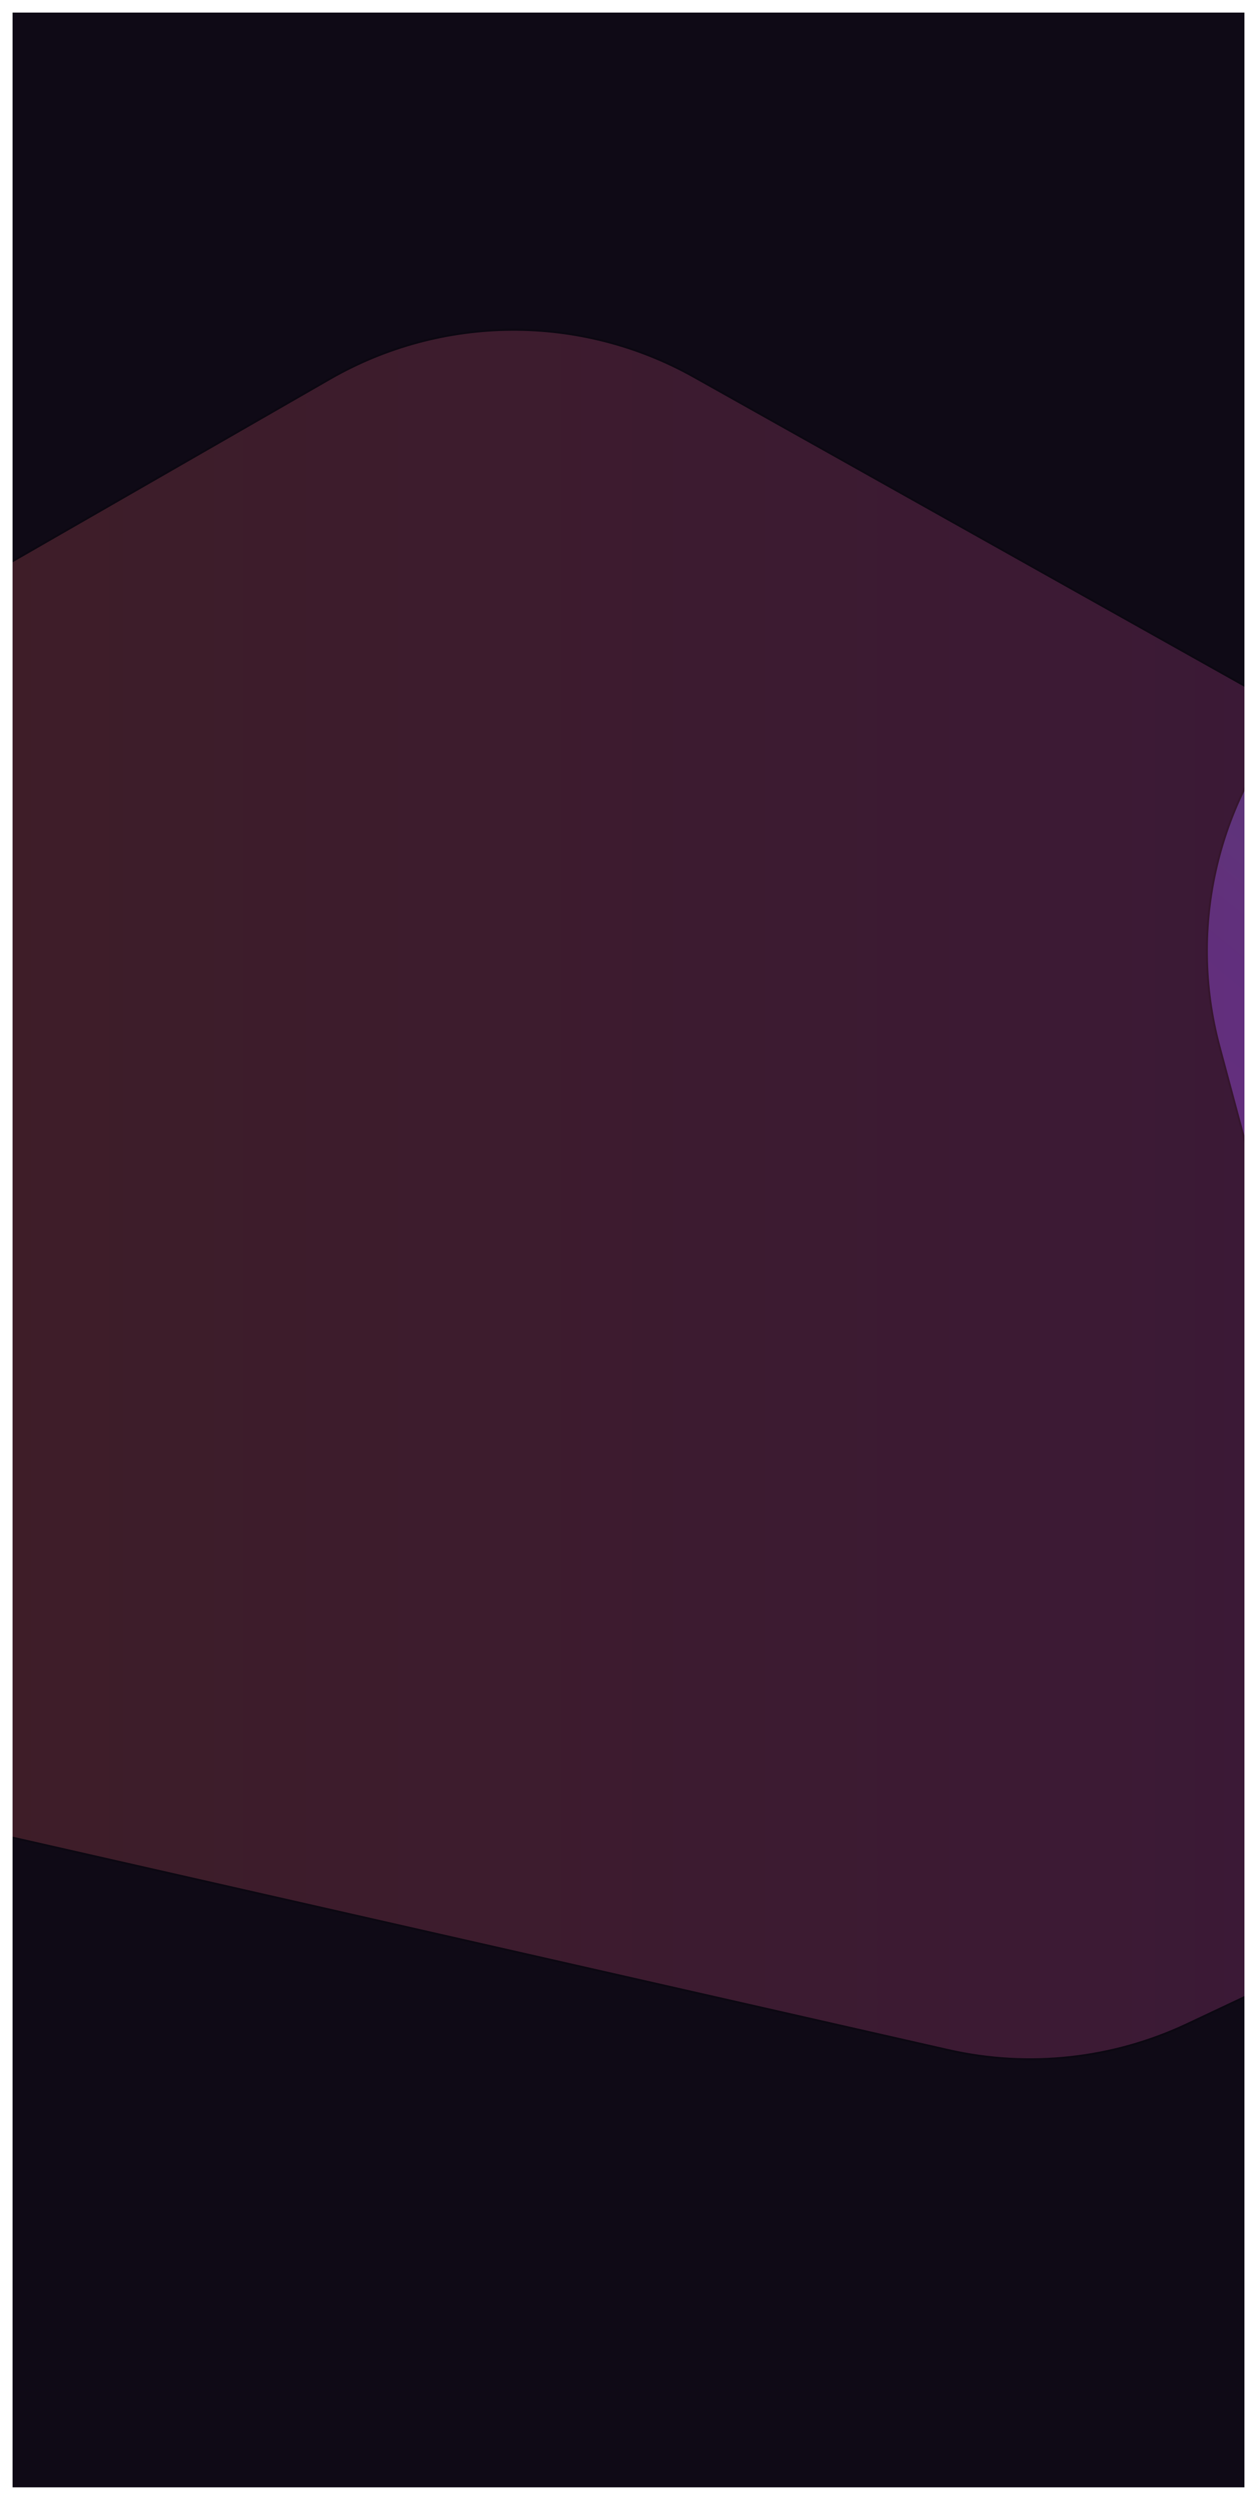 <svg width="399" height="793" viewBox="0 0 399 793" fill="none" xmlns="http://www.w3.org/2000/svg">
<g clip-path="url(#clip0_115_2125)" filter="url(#filter0_d_115_2125)">
<rect width="391" height="785" transform="translate(4)" fill="#0F0A16"/>
<rect width="1577.74" height="819" transform="translate(-589.87)" fill="#0F0A16"/>
<g opacity="0.4" filter="url(#filter1_f_115_2125)">
<path d="M478.925 146.078L413.031 219.49C386.596 248.942 376.838 289.759 387.094 327.983L426.019 473.051C435.21 507.304 459.438 535.541 491.898 549.829L586.95 591.668C629.369 610.339 678.811 602.217 713.027 570.955L760.41 527.662C776.579 512.889 796.569 502.95 818.107 498.976L933.524 477.678C1002.73 464.908 1045.09 394.381 1023.85 327.287L1020.11 315.462C1004.71 266.816 959.57 233.755 908.545 233.755H785.095C752.355 233.755 721.113 220.039 698.953 195.939L652.153 145.039C605.414 94.207 525.051 94.689 478.925 146.078Z" fill="url(#paint0_linear_115_2125)"/>
<path d="M478.925 146.078L413.031 219.49C386.596 248.942 376.838 289.759 387.094 327.983L426.019 473.051C435.21 507.304 459.438 535.541 491.898 549.829L586.95 591.668C629.369 610.339 678.811 602.217 713.027 570.955L760.41 527.662C776.579 512.889 796.569 502.95 818.107 498.976L933.524 477.678C1002.73 464.908 1045.09 394.381 1023.85 327.287L1020.11 315.462C1004.71 266.816 959.57 233.755 908.545 233.755H785.095C752.355 233.755 721.113 220.039 698.953 195.939L652.153 145.039C605.414 94.207 525.051 94.689 478.925 146.078Z" stroke="black" stroke-width="0.616"/>
</g>
<g opacity="0.2" filter="url(#filter2_f_115_2125)">
<path d="M104.767 116.157L-117.246 243.66C-171.658 274.908 -191.74 343.509 -162.769 399.167L-104.032 512.007C-88.154 542.511 -59.663 564.487 -26.126 572.096L301.076 646.338C326.541 652.116 353.207 649.211 376.831 638.085L571.027 546.623C583.243 540.869 596.364 537.273 609.806 535.994L943.278 504.274C1029.48 496.074 1077.23 400.338 1031.92 326.546L1029.38 322.412C1008.09 287.748 970.335 266.624 929.658 266.624H520.289C500.249 266.624 480.544 261.478 463.063 251.677L220.271 115.56C184.347 95.42 140.481 95.646 104.767 116.157Z" fill="url(#paint1_linear_115_2125)"/>
<path d="M104.767 116.157L-117.246 243.66C-171.658 274.908 -191.74 343.509 -162.769 399.167L-104.032 512.007C-88.154 542.511 -59.663 564.487 -26.126 572.096L301.076 646.338C326.541 652.116 353.207 649.211 376.831 638.085L571.027 546.623C583.243 540.869 596.364 537.273 609.806 535.994L943.278 504.274C1029.48 496.074 1077.23 400.338 1031.92 326.546L1029.38 322.412C1008.09 287.748 970.335 266.624 929.658 266.624H520.289C500.249 266.624 480.544 261.478 463.063 251.677L220.271 115.56C184.347 95.42 140.481 95.646 104.767 116.157Z" stroke="black" stroke-width="0.616"/>
</g>
</g>
<defs>
<filter id="filter0_d_115_2125" x="0" y="0" width="399" height="793" filterUnits="userSpaceOnUse" color-interpolation-filters="sRGB">
<feFlood flood-opacity="0" result="BackgroundImageFix"/>
<feColorMatrix in="SourceAlpha" type="matrix" values="0 0 0 0 0 0 0 0 0 0 0 0 0 0 0 0 0 0 127 0" result="hardAlpha"/>
<feOffset dy="4"/>
<feGaussianBlur stdDeviation="2"/>
<feComposite in2="hardAlpha" operator="out"/>
<feColorMatrix type="matrix" values="0 0 0 0 0 0 0 0 0 0 0 0 0 0 0 0 0 0 0.25 0"/>
<feBlend mode="normal" in2="BackgroundImageFix" result="effect1_dropShadow_115_2125"/>
<feBlend mode="normal" in="SourceGraphic" in2="effect1_dropShadow_115_2125" result="shape"/>
</filter>
<filter id="filter1_f_115_2125" x="140.123" y="-135.748" width="1132.2" height="980.306" filterUnits="userSpaceOnUse" color-interpolation-filters="sRGB">
<feFlood flood-opacity="0" result="BackgroundImageFix"/>
<feBlend mode="normal" in="SourceGraphic" in2="BackgroundImageFix" result="shape"/>
<feGaussianBlur stdDeviation="121.332" result="effect1_foregroundBlur_115_2125"/>
</filter>
<filter id="filter2_f_115_2125" x="-418.98" y="-142.359" width="1711.3" height="1034.57" filterUnits="userSpaceOnUse" color-interpolation-filters="sRGB">
<feFlood flood-opacity="0" result="BackgroundImageFix"/>
<feBlend mode="normal" in="SourceGraphic" in2="BackgroundImageFix" result="shape"/>
<feGaussianBlur stdDeviation="121.332" result="effect1_foregroundBlur_115_2125"/>
</filter>
<linearGradient id="paint0_linear_115_2125" x1="429.153" y1="636.034" x2="947.479" y2="2.876" gradientUnits="userSpaceOnUse">
<stop offset="0.08" stop-color="#9945FF"/>
<stop offset="0.3" stop-color="#8752F3"/>
<stop offset="0.5" stop-color="#5497D5"/>
<stop offset="0.6" stop-color="#43B4CA"/>
<stop offset="0.72" stop-color="#28E0B9"/>
<stop offset="0.97" stop-color="#14F195"/>
</linearGradient>
<linearGradient id="paint1_linear_115_2125" x1="1130.14" y1="369.171" x2="-214.609" y2="369.168" gradientUnits="userSpaceOnUse">
<stop stop-color="#9945FF"/>
<stop offset="0.506" stop-color="#EB54BC"/>
<stop offset="1" stop-color="#FF754A"/>
</linearGradient>
<clipPath id="clip0_115_2125">
<rect width="391" height="785" fill="white" transform="translate(4)"/>
</clipPath>
</defs>
</svg>
